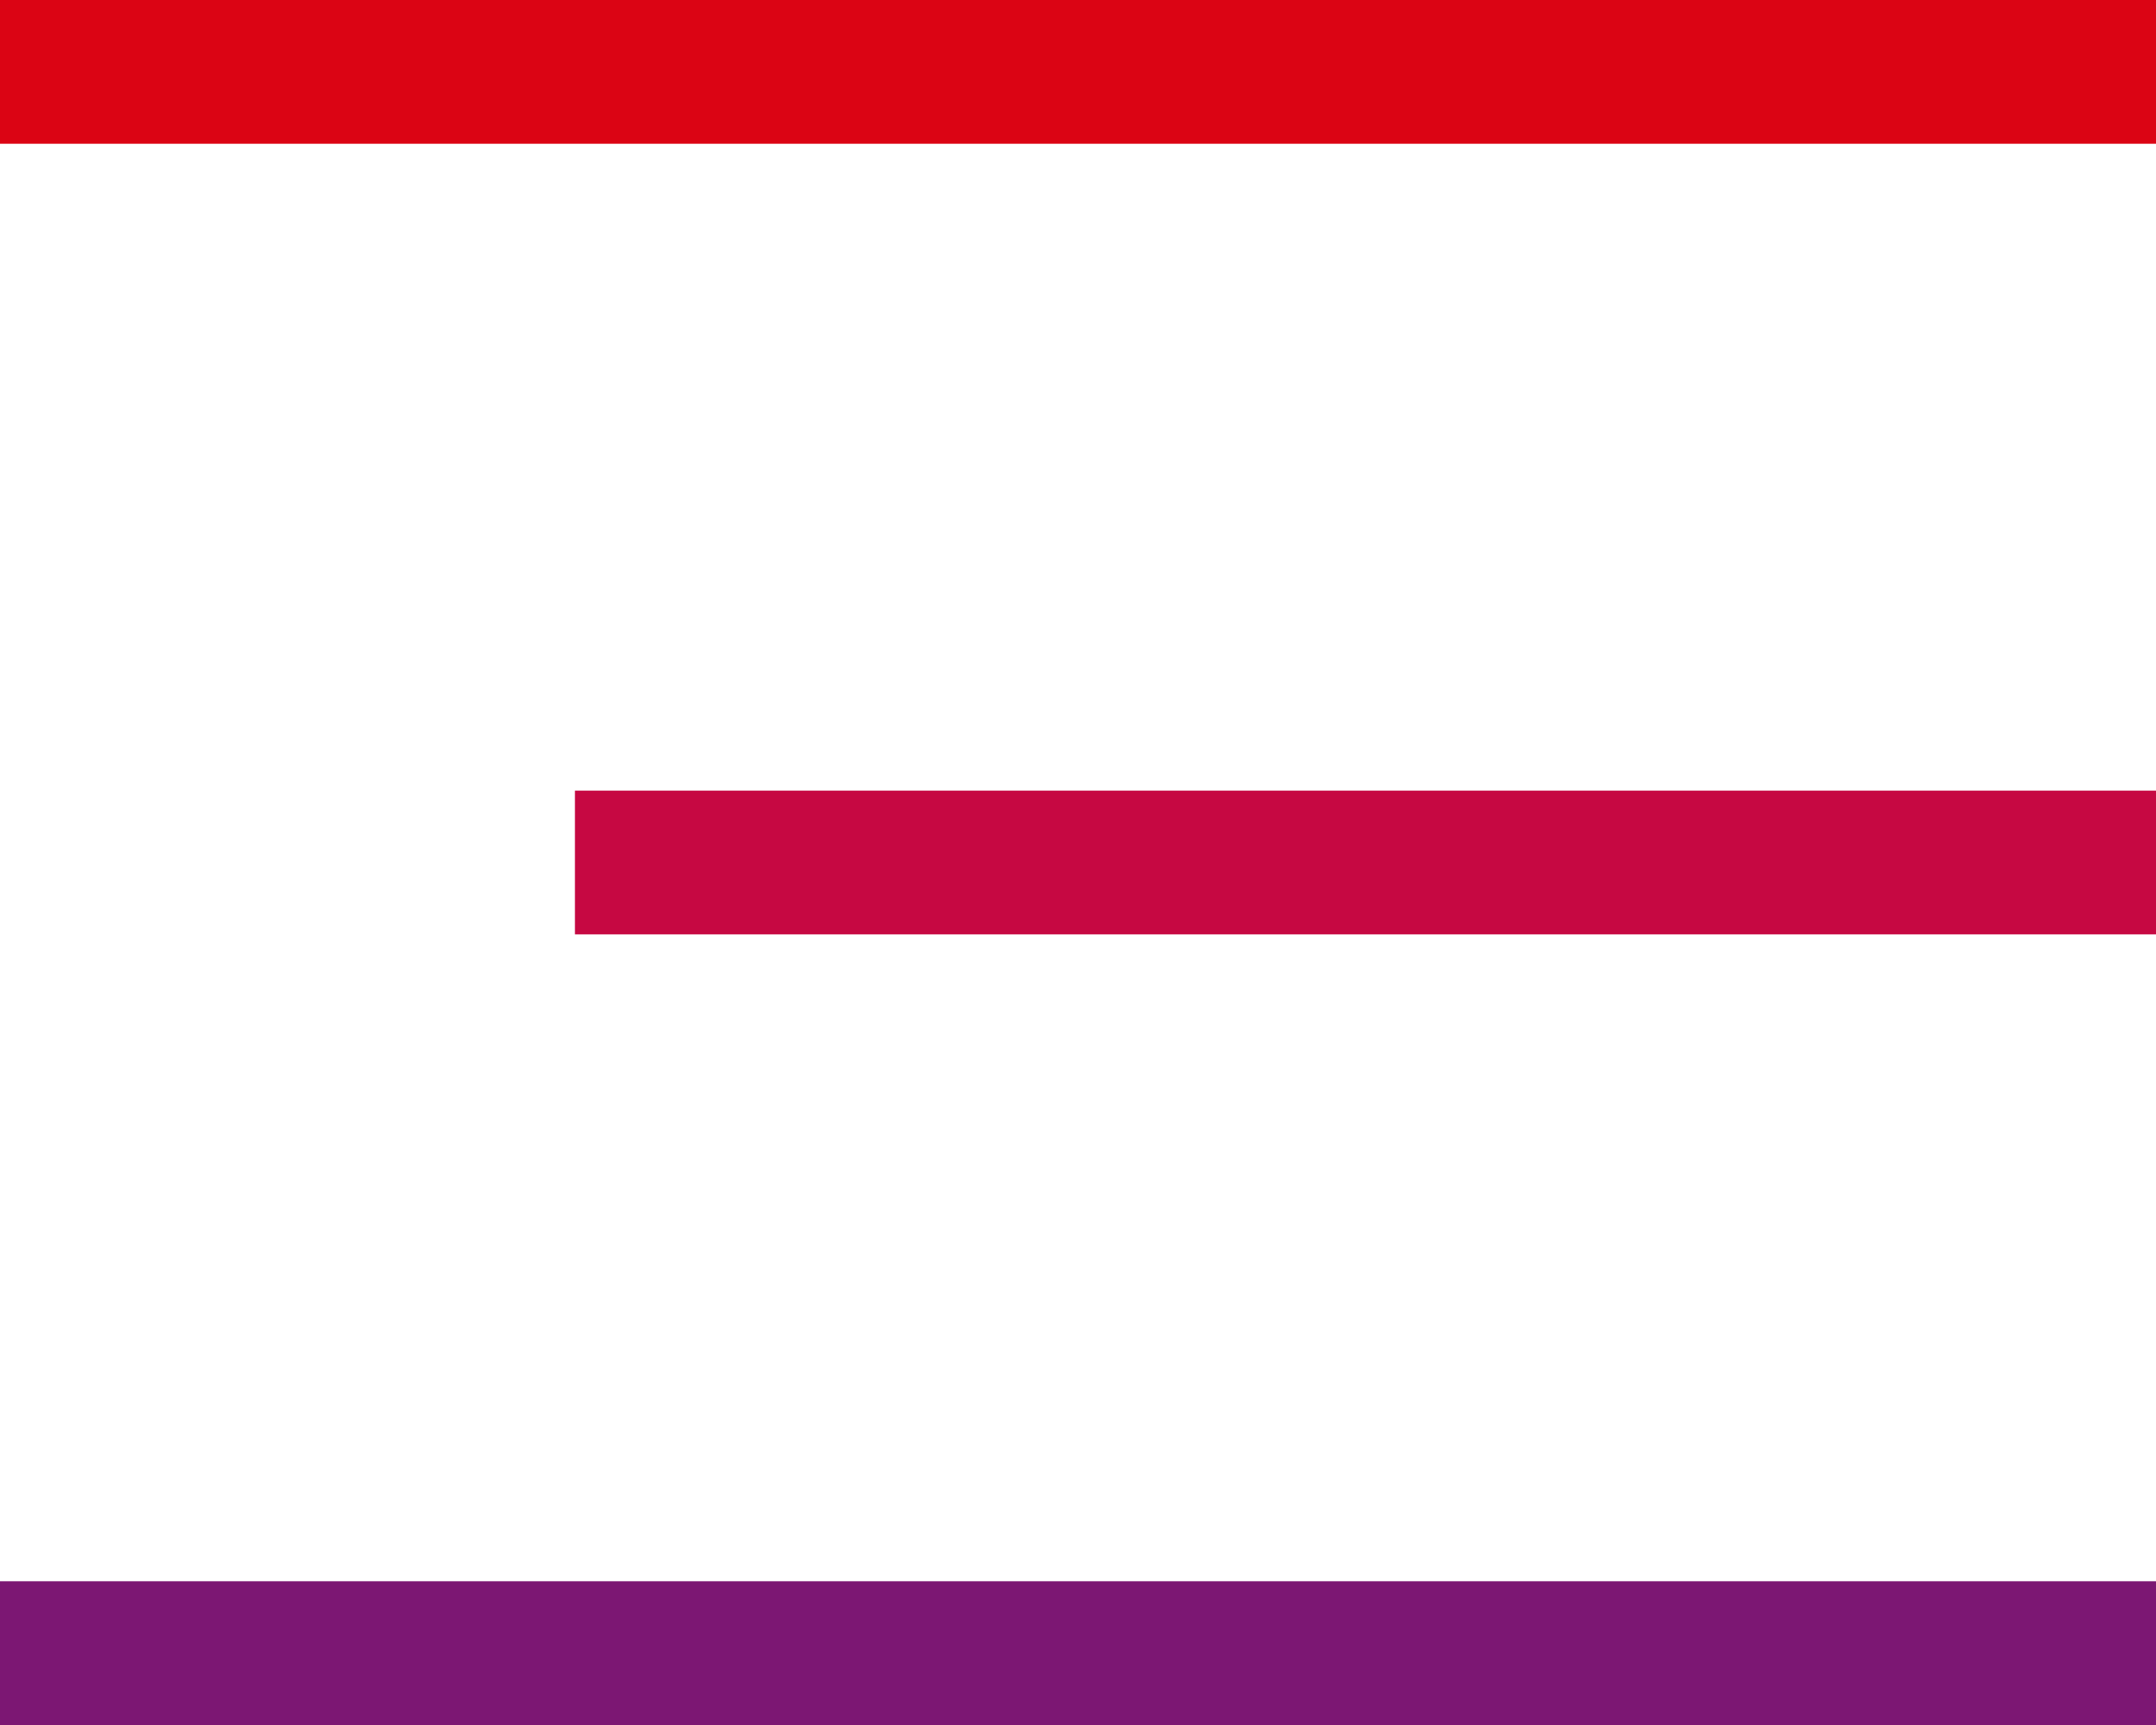 <svg width="30" height="24" viewBox="0 0 30 24" fill="none" xmlns="http://www.w3.org/2000/svg">
<line y1="23" x2="30" y2="23" stroke="#7C1773" stroke-width="2"/>
<line x1="8" y1="12" x2="30" y2="12" stroke="#C60842" stroke-width="2"/>
<line y1="1" x2="30" y2="1" stroke="#DB0414" stroke-width="2"/>
</svg>
